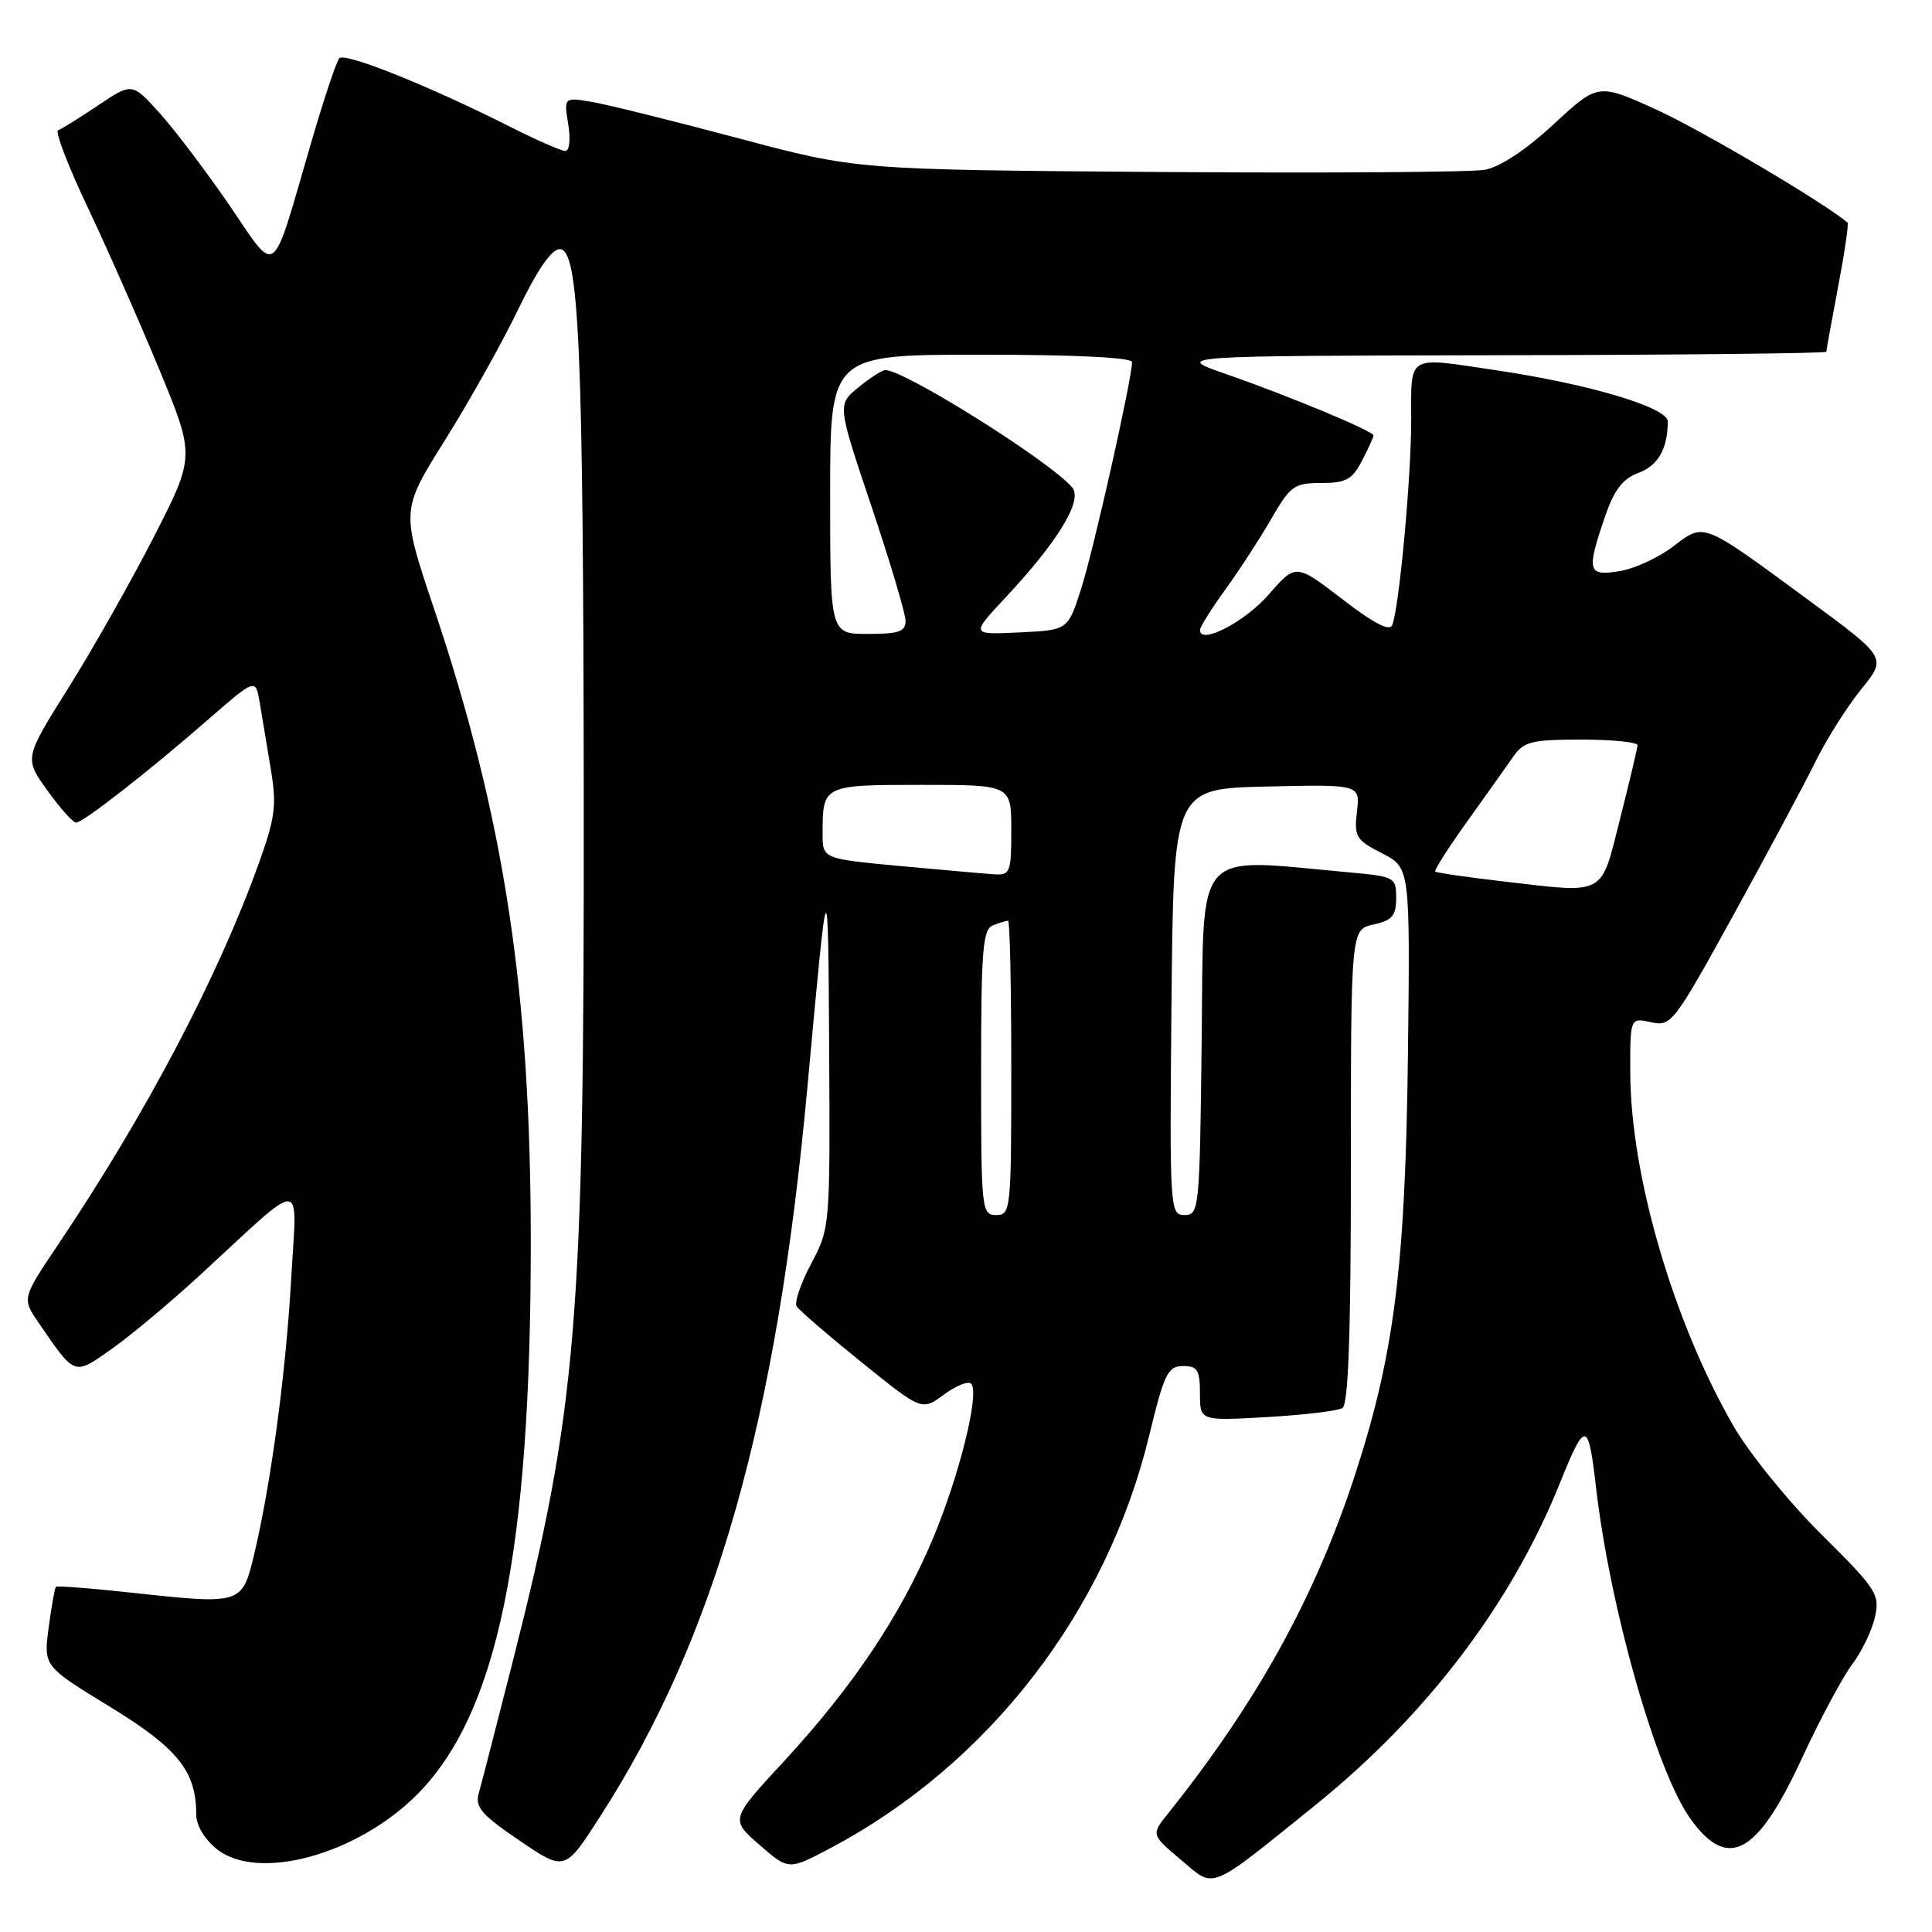 <?xml version="1.0" encoding="UTF-8" standalone="no"?>
<!DOCTYPE svg PUBLIC "-//W3C//DTD SVG 1.1//EN" "http://www.w3.org/Graphics/SVG/1.1/DTD/svg11.dtd" >
<svg xmlns="http://www.w3.org/2000/svg" xmlns:xlink="http://www.w3.org/1999/xlink" version="1.1" viewBox="0 0 256 256">
 <g >
 <path fill="currentColor"
d=" M 174.30 239.18 C 189.02 227.30 200.22 212.57 206.65 196.63 C 210.07 188.14 210.45 188.17 211.47 197.00 C 213.33 213.10 219.44 234.59 223.95 240.94 C 228.91 247.90 232.80 245.85 238.68 233.16 C 241.14 227.85 244.19 222.15 245.45 220.49 C 246.71 218.83 248.05 216.03 248.44 214.27 C 249.11 211.25 248.67 210.58 241.31 203.28 C 237.00 199.00 231.78 192.57 229.72 189.00 C 221.75 175.21 216.06 155.75 216.02 142.17 C 216.00 134.84 216.00 134.84 218.77 135.45 C 221.44 136.04 221.79 135.59 229.67 121.28 C 234.14 113.15 239.03 104.03 240.52 101.00 C 242.01 97.97 244.76 93.62 246.62 91.33 C 250.01 87.15 250.01 87.15 239.78 79.62 C 225.39 69.03 225.88 69.23 221.68 72.43 C 219.76 73.89 216.57 75.36 214.59 75.68 C 210.37 76.36 210.20 75.72 212.64 68.54 C 213.87 64.94 214.99 63.45 217.08 62.67 C 219.72 61.67 220.96 59.52 220.99 55.86 C 221.00 54.00 210.64 50.90 198.31 49.07 C 186.25 47.28 187.00 46.83 186.99 55.75 C 186.98 63.38 185.43 80.24 184.49 82.81 C 184.16 83.71 182.08 82.64 177.86 79.39 C 171.70 74.66 171.70 74.66 168.10 78.79 C 164.94 82.42 159.00 85.49 159.00 83.49 C 159.00 83.09 160.51 80.68 162.35 78.13 C 164.20 75.59 166.94 71.36 168.45 68.75 C 170.98 64.37 171.49 64.00 175.07 64.00 C 178.35 64.00 179.18 63.55 180.47 61.05 C 181.31 59.43 182.00 57.92 182.00 57.70 C 182.00 57.13 170.76 52.45 162.50 49.58 C 155.50 47.15 155.50 47.15 198.75 47.07 C 222.54 47.03 242.00 46.82 242.00 46.61 C 242.00 46.40 242.70 42.52 243.56 38.00 C 244.42 33.48 244.98 29.66 244.81 29.51 C 242.12 27.11 225.48 17.26 219.57 14.57 C 211.76 11.01 211.76 11.01 205.87 16.46 C 202.21 19.85 198.75 22.14 196.74 22.50 C 194.96 22.82 175.50 22.95 153.50 22.79 C 113.50 22.49 113.50 22.49 98.00 18.36 C 89.47 16.09 80.75 13.92 78.61 13.54 C 74.71 12.86 74.71 12.86 75.29 16.43 C 75.62 18.46 75.46 20.00 74.91 20.00 C 74.38 20.00 71.14 18.59 67.72 16.86 C 56.99 11.44 45.70 6.90 44.96 7.72 C 44.57 8.15 42.88 13.22 41.20 19.00 C 35.86 37.33 36.83 36.60 30.39 27.18 C 27.33 22.72 23.18 17.24 21.17 15.00 C 17.50 10.94 17.50 10.94 13.00 13.96 C 10.52 15.63 8.14 17.11 7.70 17.26 C 7.26 17.41 9.03 22.02 11.64 27.52 C 14.24 33.01 18.50 42.66 21.11 48.97 C 25.85 60.45 25.85 60.45 20.38 71.15 C 17.37 77.03 12.27 86.04 9.06 91.16 C 3.21 100.47 3.21 100.47 6.27 104.73 C 7.96 107.08 9.67 109.00 10.08 109.00 C 11.01 109.00 19.60 102.30 27.69 95.25 C 33.88 89.86 33.88 89.86 34.43 93.18 C 34.73 95.01 35.39 98.96 35.89 101.96 C 36.68 106.71 36.47 108.35 34.27 114.46 C 28.85 129.52 19.36 147.56 7.79 164.78 C 2.90 172.05 2.90 172.05 5.12 175.28 C 10.02 182.40 9.74 182.30 14.83 178.72 C 17.34 176.95 22.57 172.57 26.46 169.00 C 40.73 155.86 39.35 155.80 38.58 169.50 C 37.87 182.02 35.90 196.62 33.67 206.00 C 32.10 212.58 31.99 212.62 17.75 211.07 C 12.22 210.47 7.57 210.10 7.41 210.26 C 7.26 210.41 6.82 212.84 6.45 215.66 C 5.77 220.78 5.77 220.78 14.54 226.14 C 23.55 231.65 26.00 234.69 26.00 240.40 C 26.00 241.88 27.09 243.71 28.75 245.03 C 34.19 249.34 47.27 245.78 55.22 237.83 C 65.93 227.12 70.34 205.69 70.33 164.50 C 70.32 131.27 66.80 108.29 57.48 80.56 C 53.13 67.62 53.13 67.62 58.99 58.28 C 62.21 53.14 66.57 45.35 68.67 40.98 C 71.17 35.79 73.08 33.02 74.16 33.01 C 76.74 32.99 77.30 45.86 77.35 106.50 C 77.41 175.22 76.48 186.47 67.98 220.00 C 65.81 228.53 63.77 236.47 63.43 237.65 C 62.92 239.44 63.83 240.49 68.83 243.88 C 74.84 247.97 74.84 247.97 79.50 240.73 C 94.78 217.00 102.93 188.32 106.99 144.00 C 109.73 114.15 109.72 114.16 109.87 139.10 C 110.00 162.51 109.98 162.74 107.49 167.43 C 106.11 170.03 105.24 172.57 105.56 173.09 C 105.88 173.61 109.74 176.94 114.14 180.49 C 122.14 186.95 122.14 186.95 125.06 184.80 C 126.66 183.61 128.29 182.96 128.68 183.35 C 129.85 184.52 127.12 195.55 123.58 203.96 C 119.31 214.08 113.02 223.47 103.96 233.29 C 96.76 241.08 96.76 241.08 100.63 244.45 C 104.50 247.82 104.50 247.82 110.06 244.87 C 131.02 233.76 146.62 213.56 152.28 190.20 C 154.26 182.02 154.74 181.02 156.75 181.01 C 158.67 181.00 159.00 181.53 159.00 184.64 C 159.00 188.28 159.00 188.28 167.88 187.77 C 172.77 187.49 177.27 186.95 177.88 186.57 C 178.67 186.09 179.00 176.57 179.00 154.52 C 179.00 123.16 179.00 123.16 182.00 122.50 C 184.47 121.96 185.00 121.34 185.00 119.00 C 185.00 116.24 184.82 116.14 178.75 115.59 C 157.94 113.71 159.53 111.90 159.23 137.75 C 158.97 160.23 158.90 161.00 156.97 161.00 C 155.01 161.00 154.97 160.41 155.23 132.75 C 155.50 104.50 155.50 104.50 167.86 104.22 C 180.23 103.94 180.23 103.94 179.80 107.55 C 179.42 110.87 179.68 111.31 183.12 113.06 C 186.85 114.97 186.85 114.97 186.56 139.73 C 186.22 167.89 184.75 179.50 179.50 195.57 C 174.24 211.65 166.51 225.62 154.77 240.30 C 152.53 243.11 152.53 243.11 156.52 246.47 C 161.05 250.29 159.97 250.74 174.30 239.18 Z  M 130.00 142.11 C 130.00 125.80 130.22 123.13 131.58 122.61 C 132.45 122.27 133.35 122.00 133.58 122.00 C 133.81 122.00 134.00 130.78 134.00 141.50 C 134.00 160.33 133.93 161.00 132.00 161.00 C 130.07 161.00 130.00 160.33 130.00 142.11 Z  M 199.00 116.77 C 194.32 116.22 190.36 115.65 190.18 115.49 C 190.00 115.33 191.91 112.34 194.41 108.85 C 196.91 105.36 199.66 101.49 200.52 100.25 C 201.91 98.26 202.95 98.00 209.55 98.00 C 213.65 98.00 216.99 98.34 216.98 98.75 C 216.96 99.16 215.92 103.55 214.67 108.50 C 212.04 118.87 212.94 118.40 199.00 116.77 Z  M 119.25 114.75 C 109.00 113.79 109.00 113.79 109.00 110.47 C 109.00 104.02 109.03 104.00 122.11 104.00 C 134.00 104.00 134.00 104.00 134.00 110.00 C 134.00 115.60 133.85 115.99 131.75 115.85 C 130.51 115.77 124.89 115.27 119.25 114.75 Z  M 110.00 65.50 C 110.00 47.00 110.00 47.00 130.00 47.00 C 142.45 47.00 150.00 47.37 150.00 47.98 C 150.00 50.18 144.91 72.88 143.26 78.00 C 141.50 83.50 141.50 83.50 135.06 83.80 C 128.63 84.11 128.63 84.11 133.17 79.25 C 140.20 71.73 143.50 66.31 142.08 64.60 C 139.26 61.20 119.71 48.93 117.29 49.04 C 116.86 49.06 115.25 50.09 113.72 51.35 C 110.95 53.62 110.95 53.62 115.46 67.06 C 117.94 74.45 119.98 81.29 119.99 82.25 C 120.00 83.69 119.10 84.00 115.00 84.00 C 110.00 84.00 110.00 84.00 110.00 65.50 Z "/>
</g>
</svg>